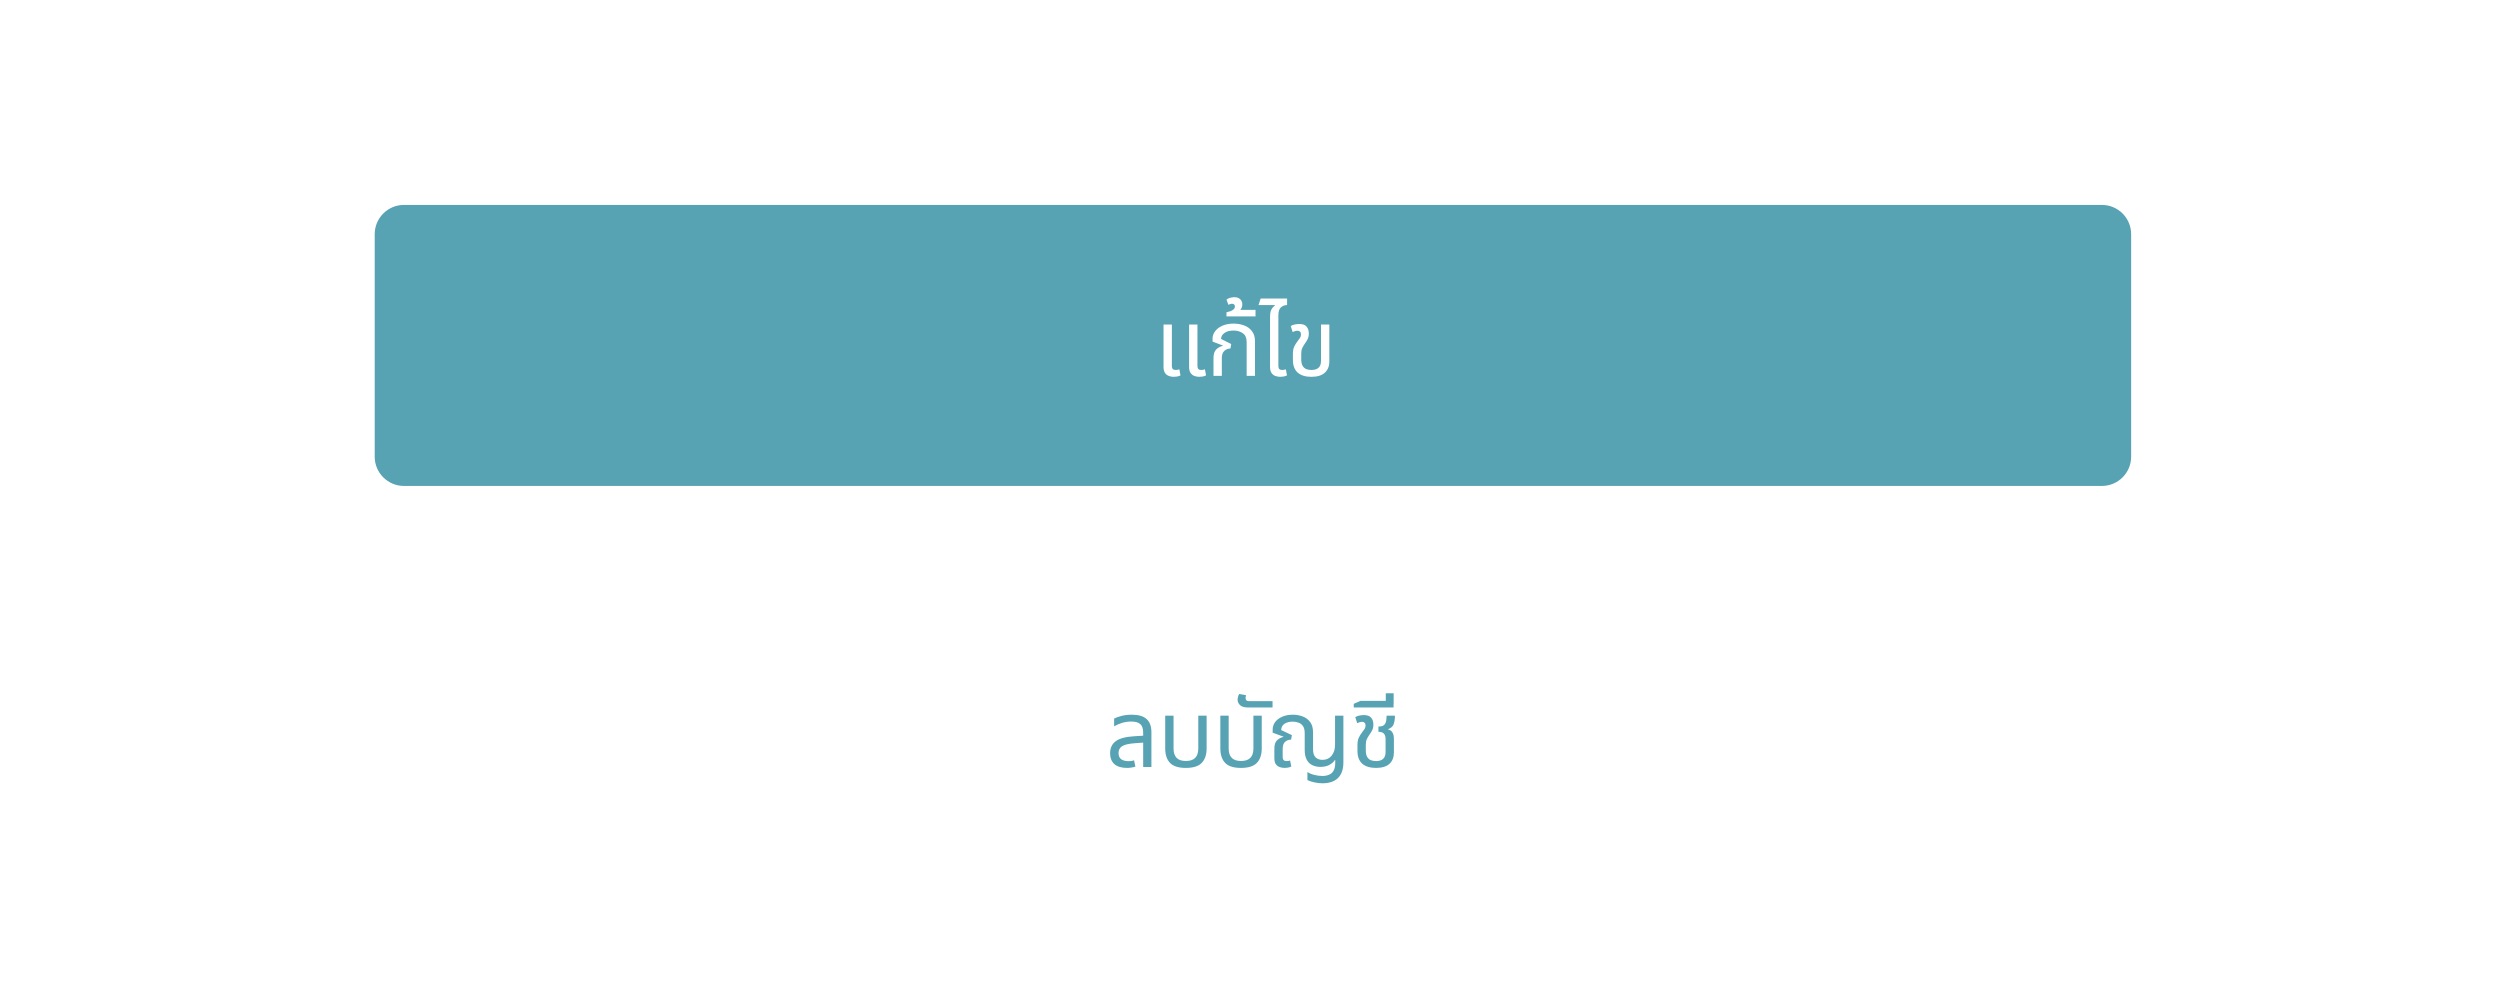 <svg width="427" height="170" viewBox="0 0 427 170" fill="none" xmlns="http://www.w3.org/2000/svg">
<g filter="url(#filter0_d)">
<path d="M10 6H417V146C417 151.523 412.523 156 407 156H20C14.477 156 10 151.523 10 146V6Z" fill="white"/>
<path d="M192.502 127.16C191.563 127.16 190.843 126.947 190.342 126.52C189.851 126.083 189.606 125.459 189.606 124.648C189.606 123.763 189.926 123.08 190.566 122.6C191.216 122.12 192.267 121.837 193.718 121.752L195.254 121.656V121.16C195.254 120.467 195.094 119.976 194.774 119.688C194.464 119.389 193.942 119.24 193.206 119.24C192.672 119.24 192.16 119.315 191.67 119.464C191.19 119.603 190.731 119.8 190.294 120.056V118.728C190.603 118.568 191.019 118.419 191.542 118.28C192.075 118.141 192.672 118.072 193.334 118.072C194.454 118.072 195.286 118.317 195.83 118.808C196.384 119.288 196.662 120.045 196.662 121.08V127H195.254V122.84L193.91 122.936C192.822 123.011 192.07 123.181 191.654 123.448C191.248 123.715 191.046 124.104 191.046 124.616C191.046 125.096 191.195 125.448 191.494 125.672C191.803 125.896 192.23 126.008 192.774 126.008C193.126 126.008 193.435 125.96 193.702 125.864L193.926 126.936C193.723 127.011 193.499 127.064 193.254 127.096C193.019 127.139 192.768 127.16 192.502 127.16ZM202.538 127.16C201.28 127.16 200.378 126.872 199.834 126.296C199.29 125.72 199.018 124.899 199.018 123.832V118.232H200.442V123.848C200.442 125.267 201.141 125.976 202.538 125.976C203.264 125.976 203.797 125.8 204.138 125.448C204.49 125.096 204.666 124.563 204.666 123.848V118.232H206.09V123.832C206.09 124.899 205.813 125.72 205.258 126.296C204.714 126.872 203.808 127.16 202.538 127.16ZM211.954 127.16C210.696 127.16 209.794 126.872 209.25 126.296C208.706 125.72 208.434 124.899 208.434 123.832V118.232H209.858V123.848C209.858 125.267 210.557 125.976 211.954 125.976C212.68 125.976 213.213 125.8 213.554 125.448C213.906 125.096 214.082 124.563 214.082 123.848V118.232H215.506V123.832C215.506 124.899 215.229 125.72 214.674 126.296C214.13 126.872 213.224 127.16 211.954 127.16ZM213.224 116.84C212.552 116.84 212.077 116.707 211.8 116.44C211.522 116.163 211.384 115.853 211.384 115.512C211.384 115.352 211.41 115.181 211.464 115C211.506 114.808 211.565 114.653 211.64 114.536L212.84 114.744C212.776 114.872 212.744 115.037 212.744 115.24C212.744 115.379 212.786 115.501 212.872 115.608C212.957 115.704 213.101 115.752 213.304 115.752H217.352V116.84H213.224ZM225.883 129.784C225.445 129.784 225.003 129.736 224.555 129.64C224.117 129.555 223.701 129.421 223.307 129.24V127.864C223.648 128.088 224.048 128.253 224.507 128.36C224.976 128.477 225.424 128.536 225.851 128.536C226.277 128.536 226.656 128.467 226.987 128.328C227.317 128.2 227.579 127.971 227.771 127.64C227.963 127.309 228.059 126.84 228.059 126.232V125.816H227.995C227.781 126.147 227.467 126.424 227.051 126.648C226.635 126.872 226.128 126.984 225.531 126.984C225.029 126.984 224.571 126.888 224.155 126.696C223.749 126.504 223.429 126.195 223.195 125.768C222.96 125.341 222.843 124.781 222.843 124.088V121.224C222.843 120.712 222.747 120.312 222.555 120.024C222.363 119.736 222.107 119.539 221.787 119.432C221.477 119.315 221.147 119.256 220.795 119.256C220.229 119.256 219.76 119.379 219.387 119.624C219.024 119.869 218.837 120.227 218.827 120.696L220.651 121.56L220.523 122.328C220.128 122.328 219.787 122.451 219.499 122.696C219.221 122.941 219.083 123.347 219.083 123.912V125.32C219.083 125.768 219.301 125.992 219.739 125.992C219.973 125.992 220.176 125.96 220.347 125.896L220.555 126.92C220.352 127.016 220.155 127.08 219.963 127.112C219.781 127.144 219.6 127.16 219.419 127.16C219.12 127.16 218.832 127.112 218.555 127.016C218.288 126.92 218.069 126.749 217.899 126.504C217.739 126.259 217.659 125.917 217.659 125.48V123.928C217.659 123.267 217.797 122.787 218.075 122.488C218.363 122.189 218.736 121.981 219.195 121.864L219.211 121.816L217.371 121.144V120.616C217.371 120.147 217.509 119.72 217.787 119.336C218.075 118.952 218.475 118.648 218.987 118.424C219.509 118.189 220.117 118.072 220.811 118.072C221.397 118.072 221.952 118.168 222.475 118.36C223.008 118.552 223.44 118.872 223.771 119.32C224.101 119.757 224.267 120.344 224.267 121.08V123.976C224.267 124.605 224.411 125.064 224.699 125.352C224.997 125.64 225.387 125.784 225.867 125.784C226.528 125.784 227.051 125.549 227.435 125.08C227.829 124.6 228.027 123.971 228.027 123.192V118.232H229.451V126.2C229.451 127.395 229.141 128.291 228.523 128.888C227.915 129.485 227.035 129.784 225.883 129.784ZM235.022 127.16C234.008 127.16 233.224 126.92 232.67 126.44C232.126 125.949 231.854 125.219 231.854 124.248V123.272C231.854 122.739 231.928 122.317 232.078 122.008C232.227 121.699 232.387 121.432 232.558 121.208C232.739 120.963 232.894 120.749 233.022 120.568C233.16 120.387 233.23 120.168 233.23 119.912C233.23 119.688 233.171 119.528 233.054 119.432C232.947 119.336 232.808 119.288 232.638 119.288C232.51 119.288 232.371 119.309 232.222 119.352C232.083 119.395 231.944 119.448 231.806 119.512L231.486 118.488C231.678 118.36 231.912 118.269 232.19 118.216C232.478 118.163 232.728 118.136 232.942 118.136C233.539 118.136 233.96 118.291 234.206 118.6C234.451 118.899 234.574 119.283 234.574 119.752C234.574 120.147 234.504 120.472 234.366 120.728C234.238 120.984 234.083 121.235 233.902 121.48C233.72 121.747 233.571 122.003 233.454 122.248C233.336 122.493 233.278 122.813 233.278 123.208V124.152C233.278 124.643 233.358 125.021 233.518 125.288C233.678 125.555 233.891 125.741 234.158 125.848C234.424 125.944 234.712 125.992 235.022 125.992C236.11 125.992 236.654 125.48 236.654 124.456V122.216C236.654 121.821 236.563 121.523 236.382 121.32C236.2 121.107 235.907 121 235.502 121H235.438V120.088H235.518C235.955 120.088 236.264 119.987 236.446 119.784C236.627 119.581 236.734 119.336 236.766 119.048C236.808 118.749 236.83 118.477 236.83 118.232H238.254C238.254 118.797 238.184 119.277 238.046 119.672C237.907 120.067 237.592 120.355 237.102 120.536V120.6C237.4 120.675 237.614 120.803 237.742 120.984C237.88 121.155 237.971 121.352 238.014 121.576C238.056 121.789 238.078 121.997 238.078 122.2V124.536C238.078 125.357 237.822 126.003 237.31 126.472C236.798 126.931 236.035 127.16 235.022 127.16ZM231.22 116.84V116.216L232.388 115.704H236.692V114.408H238.036V116.216H238.02V116.84H231.22Z" fill="#57A3B3"/>
<path d="M64 36C64 33.239 66.239 31 69 31H359C361.761 31 364 33.239 364 36V74C364 76.761 361.761 79 359 79H69C66.239 79 64 76.761 64 74V36Z" fill="#57A3B3"/>
<path d="M200.475 60.36C200.187 60.36 199.91 60.312 199.643 60.216C199.376 60.12 199.158 59.949 198.987 59.704C198.816 59.459 198.731 59.117 198.731 58.68V51.432H200.155V58.504C200.155 58.749 200.208 58.925 200.315 59.032C200.422 59.139 200.592 59.192 200.827 59.192C200.923 59.192 201.024 59.181 201.131 59.16C201.238 59.139 201.339 59.112 201.435 59.08L201.627 60.12C201.424 60.216 201.227 60.28 201.035 60.312C200.843 60.344 200.656 60.36 200.475 60.36ZM204.843 60.36C204.555 60.36 204.278 60.312 204.011 60.216C203.744 60.12 203.526 59.949 203.355 59.704C203.184 59.459 203.099 59.117 203.099 58.68V51.432H204.523V58.504C204.523 58.749 204.576 58.925 204.683 59.032C204.79 59.139 204.96 59.192 205.195 59.192C205.291 59.192 205.392 59.181 205.499 59.16C205.606 59.139 205.707 59.112 205.803 59.08L205.995 60.12C205.792 60.216 205.595 60.28 205.403 60.312C205.211 60.344 205.024 60.36 204.843 60.36ZM207.265 60.2V57.16C207.265 56.488 207.414 56.003 207.713 55.704C208.011 55.395 208.39 55.181 208.849 55.064L208.865 55.016L207.105 54.344V53.816C207.105 53.379 207.249 52.968 207.537 52.584C207.825 52.189 208.235 51.875 208.769 51.64C209.313 51.395 209.958 51.272 210.705 51.272C211.355 51.272 211.958 51.379 212.513 51.592C213.067 51.795 213.51 52.12 213.841 52.568C214.182 53.005 214.353 53.581 214.353 54.296V60.2H212.929V54.44C212.929 53.725 212.71 53.219 212.273 52.92C211.846 52.611 211.318 52.456 210.689 52.456C210.038 52.456 209.521 52.595 209.137 52.872C208.753 53.139 208.561 53.48 208.561 53.896L210.289 54.76L210.161 55.528C209.766 55.528 209.419 55.661 209.121 55.928C208.833 56.184 208.689 56.595 208.689 57.16V60.2H207.265ZM209.483 50.04V49.336C209.696 49.293 209.915 49.235 210.139 49.16C210.363 49.075 210.55 48.968 210.699 48.84C210.848 48.701 210.923 48.536 210.923 48.344C210.923 48.216 210.886 48.109 210.811 48.024C210.726 47.928 210.598 47.88 210.427 47.88C210.32 47.88 210.214 47.901 210.107 47.944C209.99 47.987 209.888 48.024 209.803 48.056L209.483 47.176C209.696 47.005 209.936 46.893 210.203 46.84C210.459 46.787 210.667 46.76 210.827 46.76C211.254 46.76 211.59 46.877 211.835 47.112C212.07 47.347 212.187 47.645 212.187 48.008C212.187 48.189 212.155 48.36 212.091 48.52C212.027 48.669 211.947 48.803 211.851 48.92H214.443V50.04H209.483ZM218.666 60.36C218.378 60.36 218.101 60.312 217.834 60.216C217.568 60.12 217.349 59.949 217.178 59.704C217.008 59.459 216.922 59.117 216.922 58.68V50.168C216.922 49.571 217.002 49.128 217.162 48.84C217.333 48.552 217.53 48.328 217.754 48.168L217.738 48.104H214.954L215.322 46.984H219.834V48.104C219.44 48.104 219.093 48.232 218.794 48.488C218.496 48.744 218.346 49.213 218.346 49.896V58.504C218.346 58.749 218.4 58.925 218.506 59.032C218.613 59.139 218.784 59.192 219.018 59.192C219.114 59.192 219.216 59.181 219.322 59.16C219.429 59.139 219.53 59.112 219.626 59.08L219.818 60.12C219.616 60.216 219.418 60.28 219.226 60.312C219.034 60.344 218.848 60.36 218.666 60.36ZM223.978 60.36C222.976 60.36 222.197 60.12 221.642 59.64C221.098 59.149 220.826 58.419 220.826 57.448V56.472C220.826 55.939 220.901 55.517 221.05 55.208C221.2 54.899 221.36 54.632 221.53 54.408C221.712 54.163 221.866 53.949 221.994 53.768C222.133 53.587 222.202 53.368 222.202 53.112C222.202 52.888 222.144 52.728 222.026 52.632C221.92 52.536 221.781 52.488 221.61 52.488C221.482 52.488 221.344 52.509 221.194 52.552C221.056 52.595 220.917 52.648 220.778 52.712L220.458 51.688C220.65 51.56 220.885 51.469 221.162 51.416C221.45 51.363 221.701 51.336 221.914 51.336C222.512 51.336 222.933 51.491 223.178 51.8C223.424 52.099 223.546 52.483 223.546 52.952C223.546 53.347 223.477 53.672 223.338 53.928C223.21 54.184 223.056 54.435 222.874 54.68C222.693 54.947 222.544 55.203 222.426 55.448C222.309 55.693 222.25 56.013 222.25 56.408V57.352C222.25 57.843 222.33 58.221 222.49 58.488C222.65 58.755 222.864 58.941 223.13 59.048C223.397 59.144 223.68 59.192 223.978 59.192C225.077 59.192 225.626 58.68 225.626 57.656V51.432H227.05V57.736C227.05 58.557 226.789 59.203 226.266 59.672C225.754 60.131 224.992 60.36 223.978 60.36Z" fill="white"/>
</g>
<defs>
<filter id="filter0_d" x="0" y="0" width="427" height="170" filterUnits="userSpaceOnUse" color-interpolation-filters="sRGB">
<feFlood flood-opacity="0" result="BackgroundImageFix"/>
<feColorMatrix in="SourceAlpha" type="matrix" values="0 0 0 0 0 0 0 0 0 0 0 0 0 0 0 0 0 0 127 0"/>
<feOffset dy="4"/>
<feGaussianBlur stdDeviation="5"/>
<feColorMatrix type="matrix" values="0 0 0 0 0 0 0 0 0 0 0 0 0 0 0 0 0 0 0.08 0"/>
<feBlend mode="normal" in2="BackgroundImageFix" result="effect1_dropShadow"/>
<feBlend mode="normal" in="SourceGraphic" in2="effect1_dropShadow" result="shape"/>
</filter>
</defs>
</svg>
